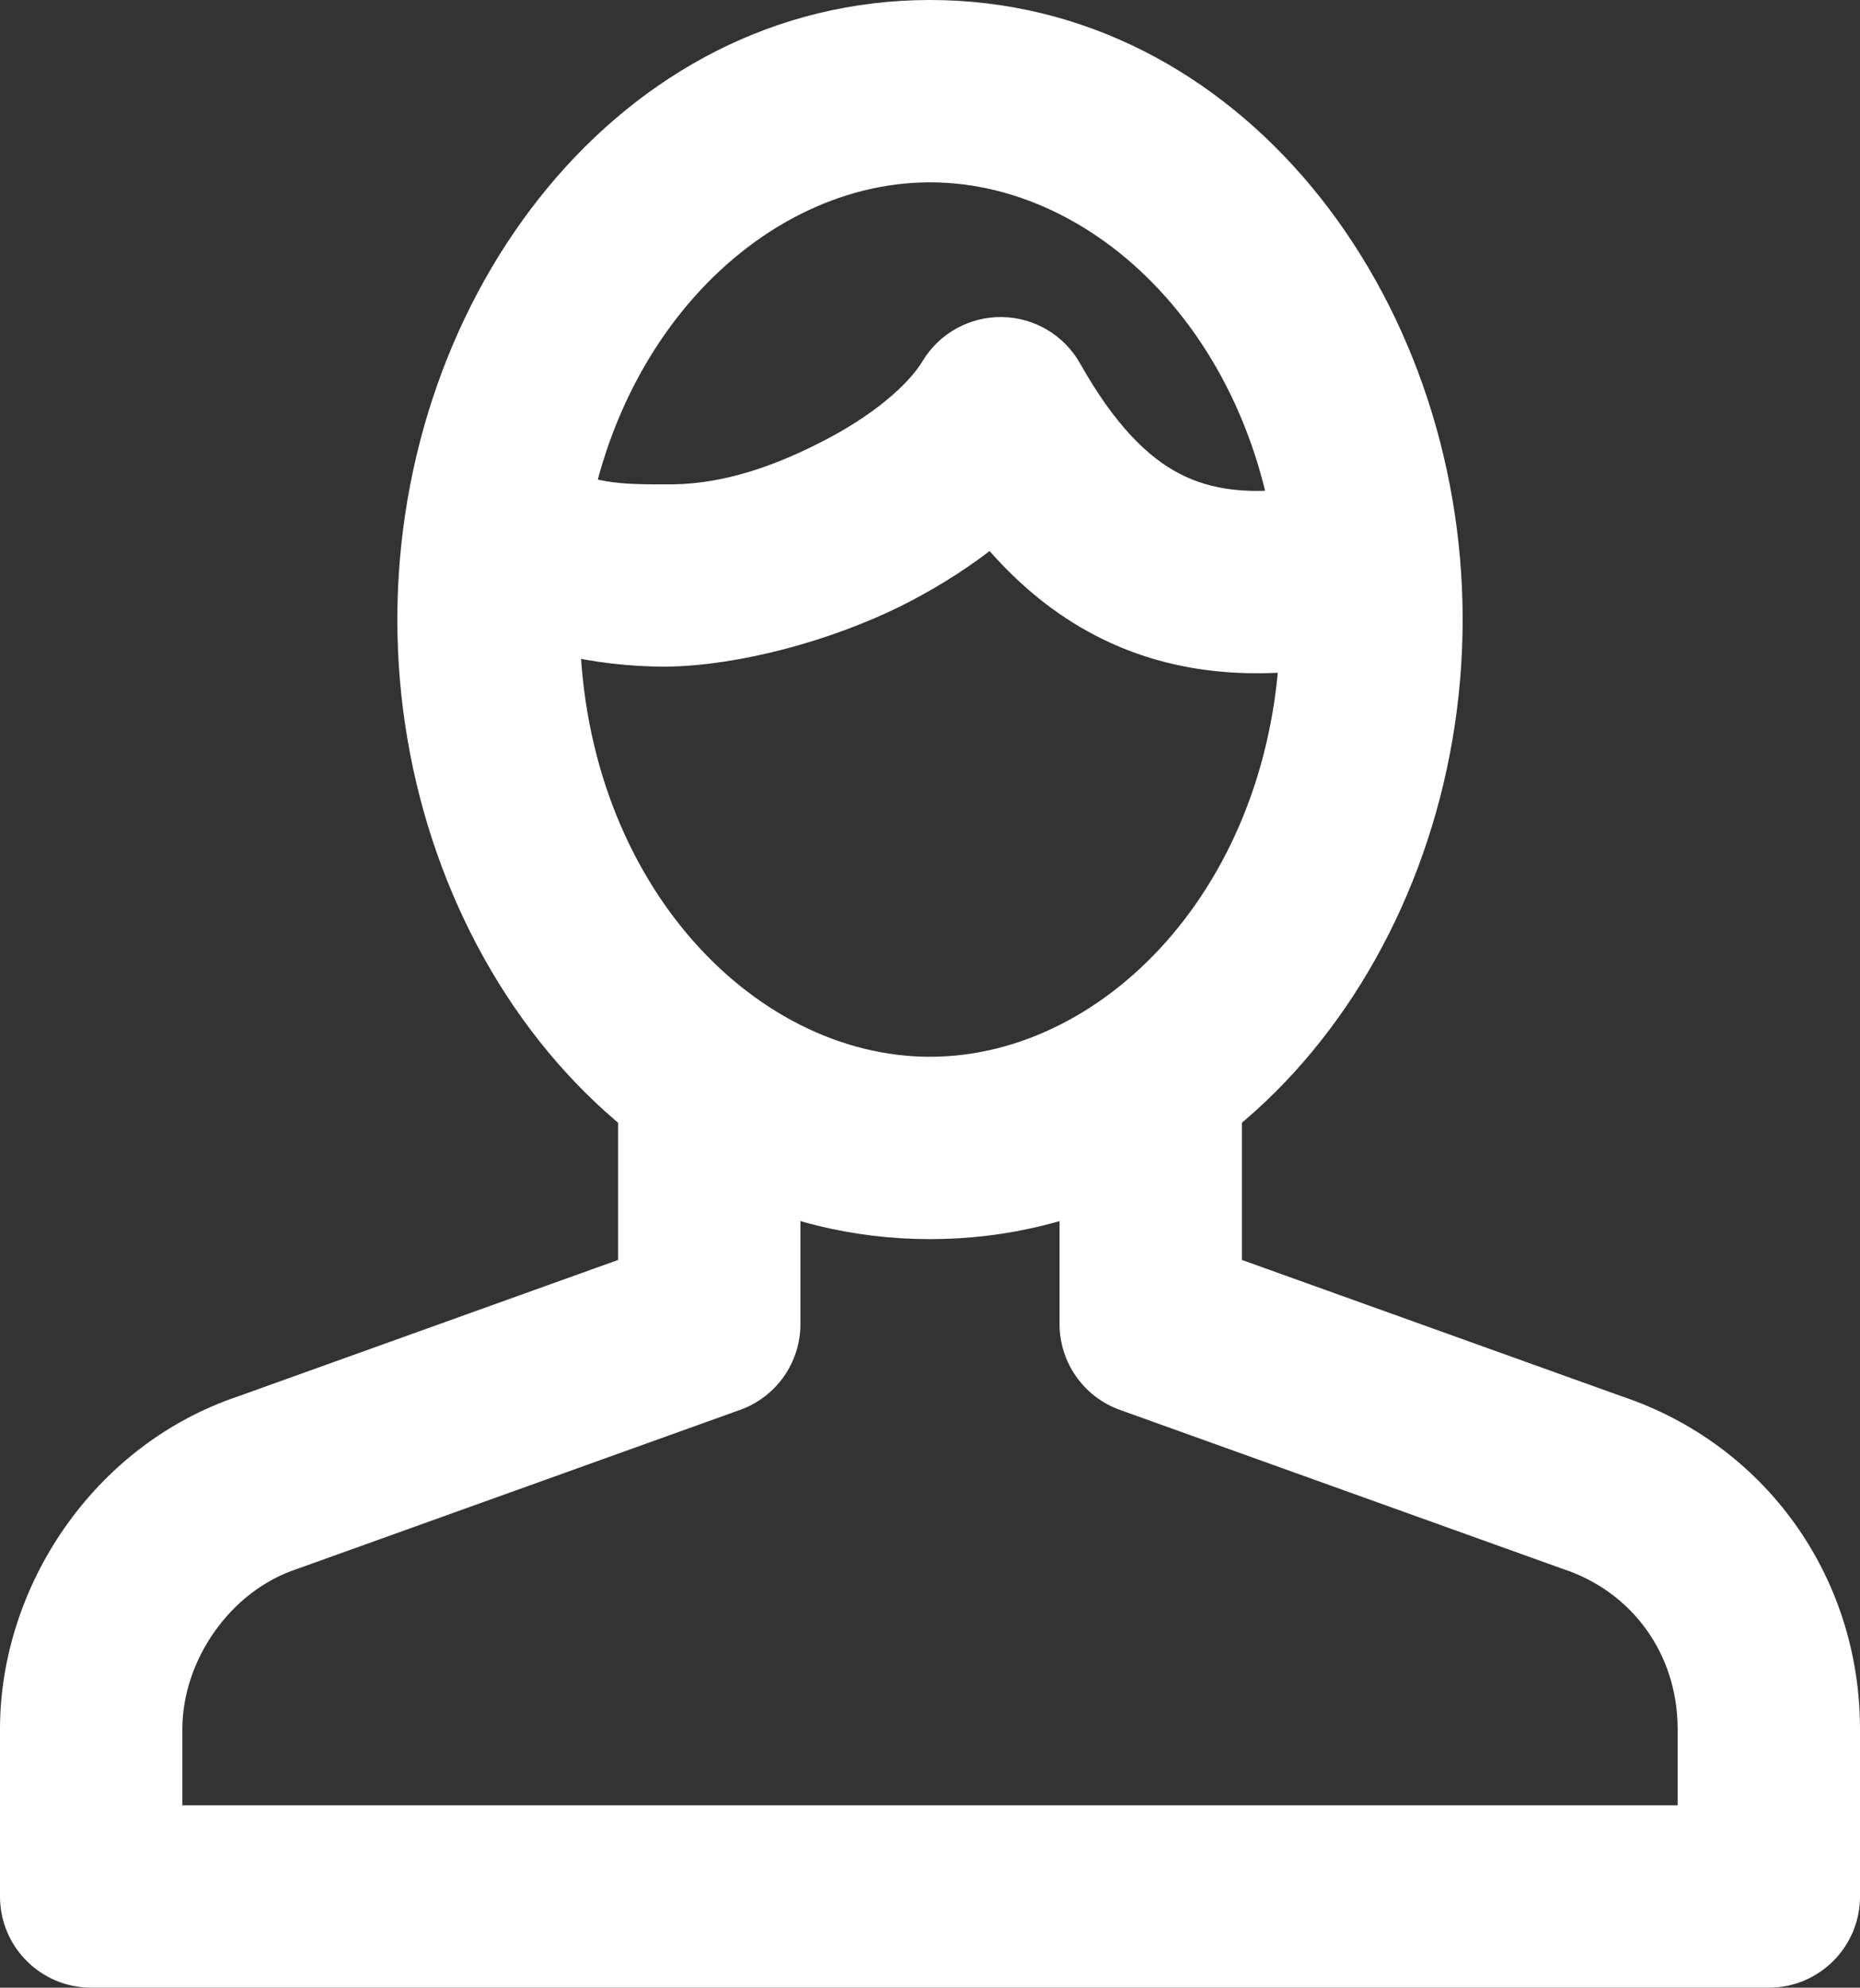 <svg width="102" height="109" viewBox="0 0 102 109" version="1.1" xmlns="http://www.w3.org/2000/svg" xmlns:xlink="http://www.w3.org/1999/xlink">
<rect x="0" y="0" width="102" height="109" fill="#333333" stroke="none"/>
<title>Vector</title>
<desc>Created using Figma</desc>
<g id="Canvas" transform="translate(-214 127)">
<g id="Vector">
<use xlink:href="#path0_fill" transform="translate(214 -127)" fill="#FFFFFF"/>
<use xlink:href="#path1_fill" transform="translate(214 -127)" fill="#FFFFFF"/>
<use xlink:href="#path2_fill" transform="translate(214 -127)" fill="#FFFFFF"/>
</g>
</g>
<defs>
<path id="path0_fill" fill-rule="evenodd" d="M 33.895 69.093L 33.895 59.088L 43.895 59.088L 43.895 72.61C 43.895 74.72 42.57 76.603 40.584 77.316L 16.374 86.008C 16.337 86.022 16.299 86.035 16.262 86.047C 12.595 87.266 10 91.076 10 94.824L 10 99L 92 99L 92 94.824C 92 90.692 89.498 87.297 85.738 86.047C 85.701 86.035 85.663 86.022 85.626 86.008L 61.416 77.316C 59.43 76.603 58.105 74.72 58.105 72.61L 58.105 59.088L 68.105 59.088L 68.105 69.093L 88.954 76.578C 96.782 79.209 102 86.422 102 94.824L 102 104C 102 106.761 99.761 109 97 109L 5 109C 2.239 109 0 106.761 0 104L 0 94.824C 0 87.003 5.126 79.242 13.046 76.578L 33.895 69.093Z"/>
<path id="path1_fill" fill-rule="evenodd" d="M 51 10C 41.194 10 31.79 19.855 31.79 33.976C 31.79 48.096 41.194 57.951 51 57.951C 60.806 57.951 70.21 48.096 70.21 33.976C 70.21 19.855 60.806 10 51 10ZM 21.79 33.976C 21.79 16.09 34.064 0 51 0C 67.936 0 80.21 16.09 80.21 33.976C 80.21 51.861 67.936 67.951 51 67.951C 34.064 67.951 21.79 51.861 21.79 33.976Z"/>
<path id="path2_fill" fill-rule="evenodd" d="M 54.944 17.386C 56.723 17.411 58.355 18.379 59.229 19.929C 61.132 23.304 62.943 25.073 64.684 25.977C 66.36 26.848 68.568 27.227 71.923 26.637C 72.209 26.586 72.499 26.561 72.79 26.561L 75.211 26.561L 75.211 36.561L 73.208 36.561C 68.499 37.321 64.082 36.933 60.074 34.851C 57.855 33.699 55.945 32.121 54.269 30.219C 52.725 31.401 51.039 32.42 49.358 33.259C 45.536 35.14 40.545 36.514 36.474 36.561C 32.673 36.544 28.344 35.729 24.505 33.31L 30.042 24.983C 32.014 26.427 33.496 26.578 36.474 26.561C 39.182 26.608 41.938 25.809 44.895 24.31C 47.856 22.833 49.823 21.081 50.589 19.808C 51.507 18.283 53.165 17.361 54.944 17.386Z"/>
</defs>
</svg>
